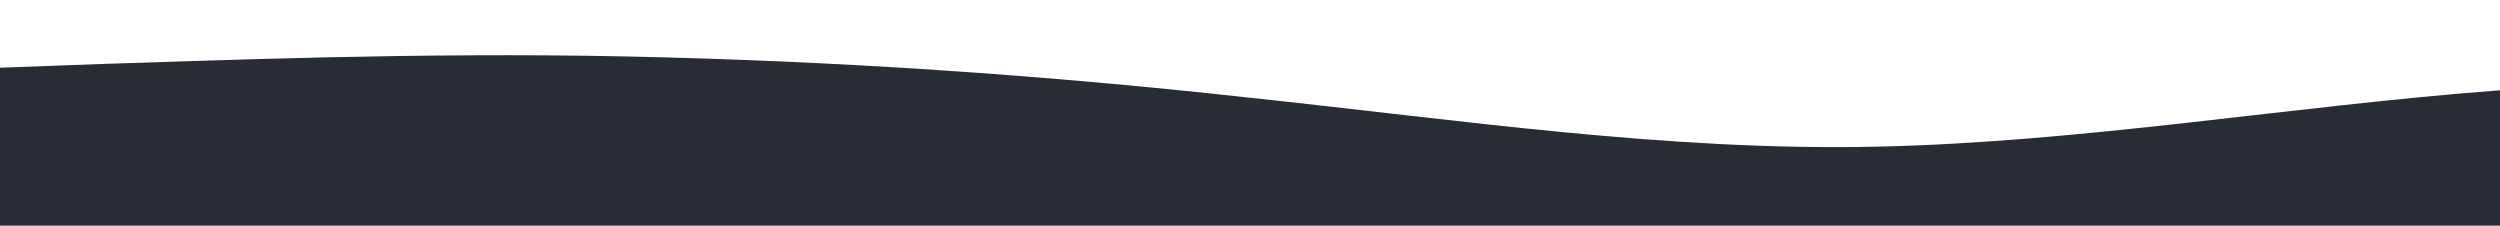 <?xml version="1.0" standalone="no"?>
<svg xmlns:xlink="http://www.w3.org/1999/xlink" id="wave" style="transform:rotate(0deg); transition: 0.3s" viewBox="0 0 1440 130" version="1.1" xmlns="http://www.w3.org/2000/svg"><defs><linearGradient id="sw-gradient-0" x1="0" x2="0" y1="1" y2="0"><stop stop-color="rgba(40, 44, 52, 1)" offset="0%"/><stop stop-color="rgba(40, 44, 52, 1)" offset="100%"/></linearGradient></defs><path style="transform:translate(0, 0px); opacity:1" fill="url(#sw-gradient-0)" d="M0,39L60,36.8C120,35,240,30,360,32.5C480,35,600,43,720,56.3C840,69,960,87,1080,84.5C1200,82,1320,61,1440,52C1560,43,1680,48,1800,43.3C1920,39,2040,26,2160,21.7C2280,17,2400,22,2520,19.5C2640,17,2760,9,2880,15.2C3000,22,3120,43,3240,58.5C3360,74,3480,82,3600,88.8C3720,95,3840,100,3960,88.8C4080,78,4200,52,4320,47.7C4440,43,4560,61,4680,71.5C4800,82,4920,87,5040,80.2C5160,74,5280,56,5400,47.7C5520,39,5640,39,5760,41.2C5880,43,6000,48,6120,49.8C6240,52,6360,52,6480,54.2C6600,56,6720,61,6840,71.5C6960,82,7080,100,7200,106.2C7320,113,7440,108,7560,104C7680,100,7800,95,7920,97.5C8040,100,8160,108,8280,106.2C8400,104,8520,91,8580,84.5L8640,78L8640,130L8580,130C8520,130,8400,130,8280,130C8160,130,8040,130,7920,130C7800,130,7680,130,7560,130C7440,130,7320,130,7200,130C7080,130,6960,130,6840,130C6720,130,6600,130,6480,130C6360,130,6240,130,6120,130C6000,130,5880,130,5760,130C5640,130,5520,130,5400,130C5280,130,5160,130,5040,130C4920,130,4800,130,4680,130C4560,130,4440,130,4320,130C4200,130,4080,130,3960,130C3840,130,3720,130,3600,130C3480,130,3360,130,3240,130C3120,130,3000,130,2880,130C2760,130,2640,130,2520,130C2400,130,2280,130,2160,130C2040,130,1920,130,1800,130C1680,130,1560,130,1440,130C1320,130,1200,130,1080,130C960,130,840,130,720,130C600,130,480,130,360,130C240,130,120,130,60,130L0,130Z"/></svg>